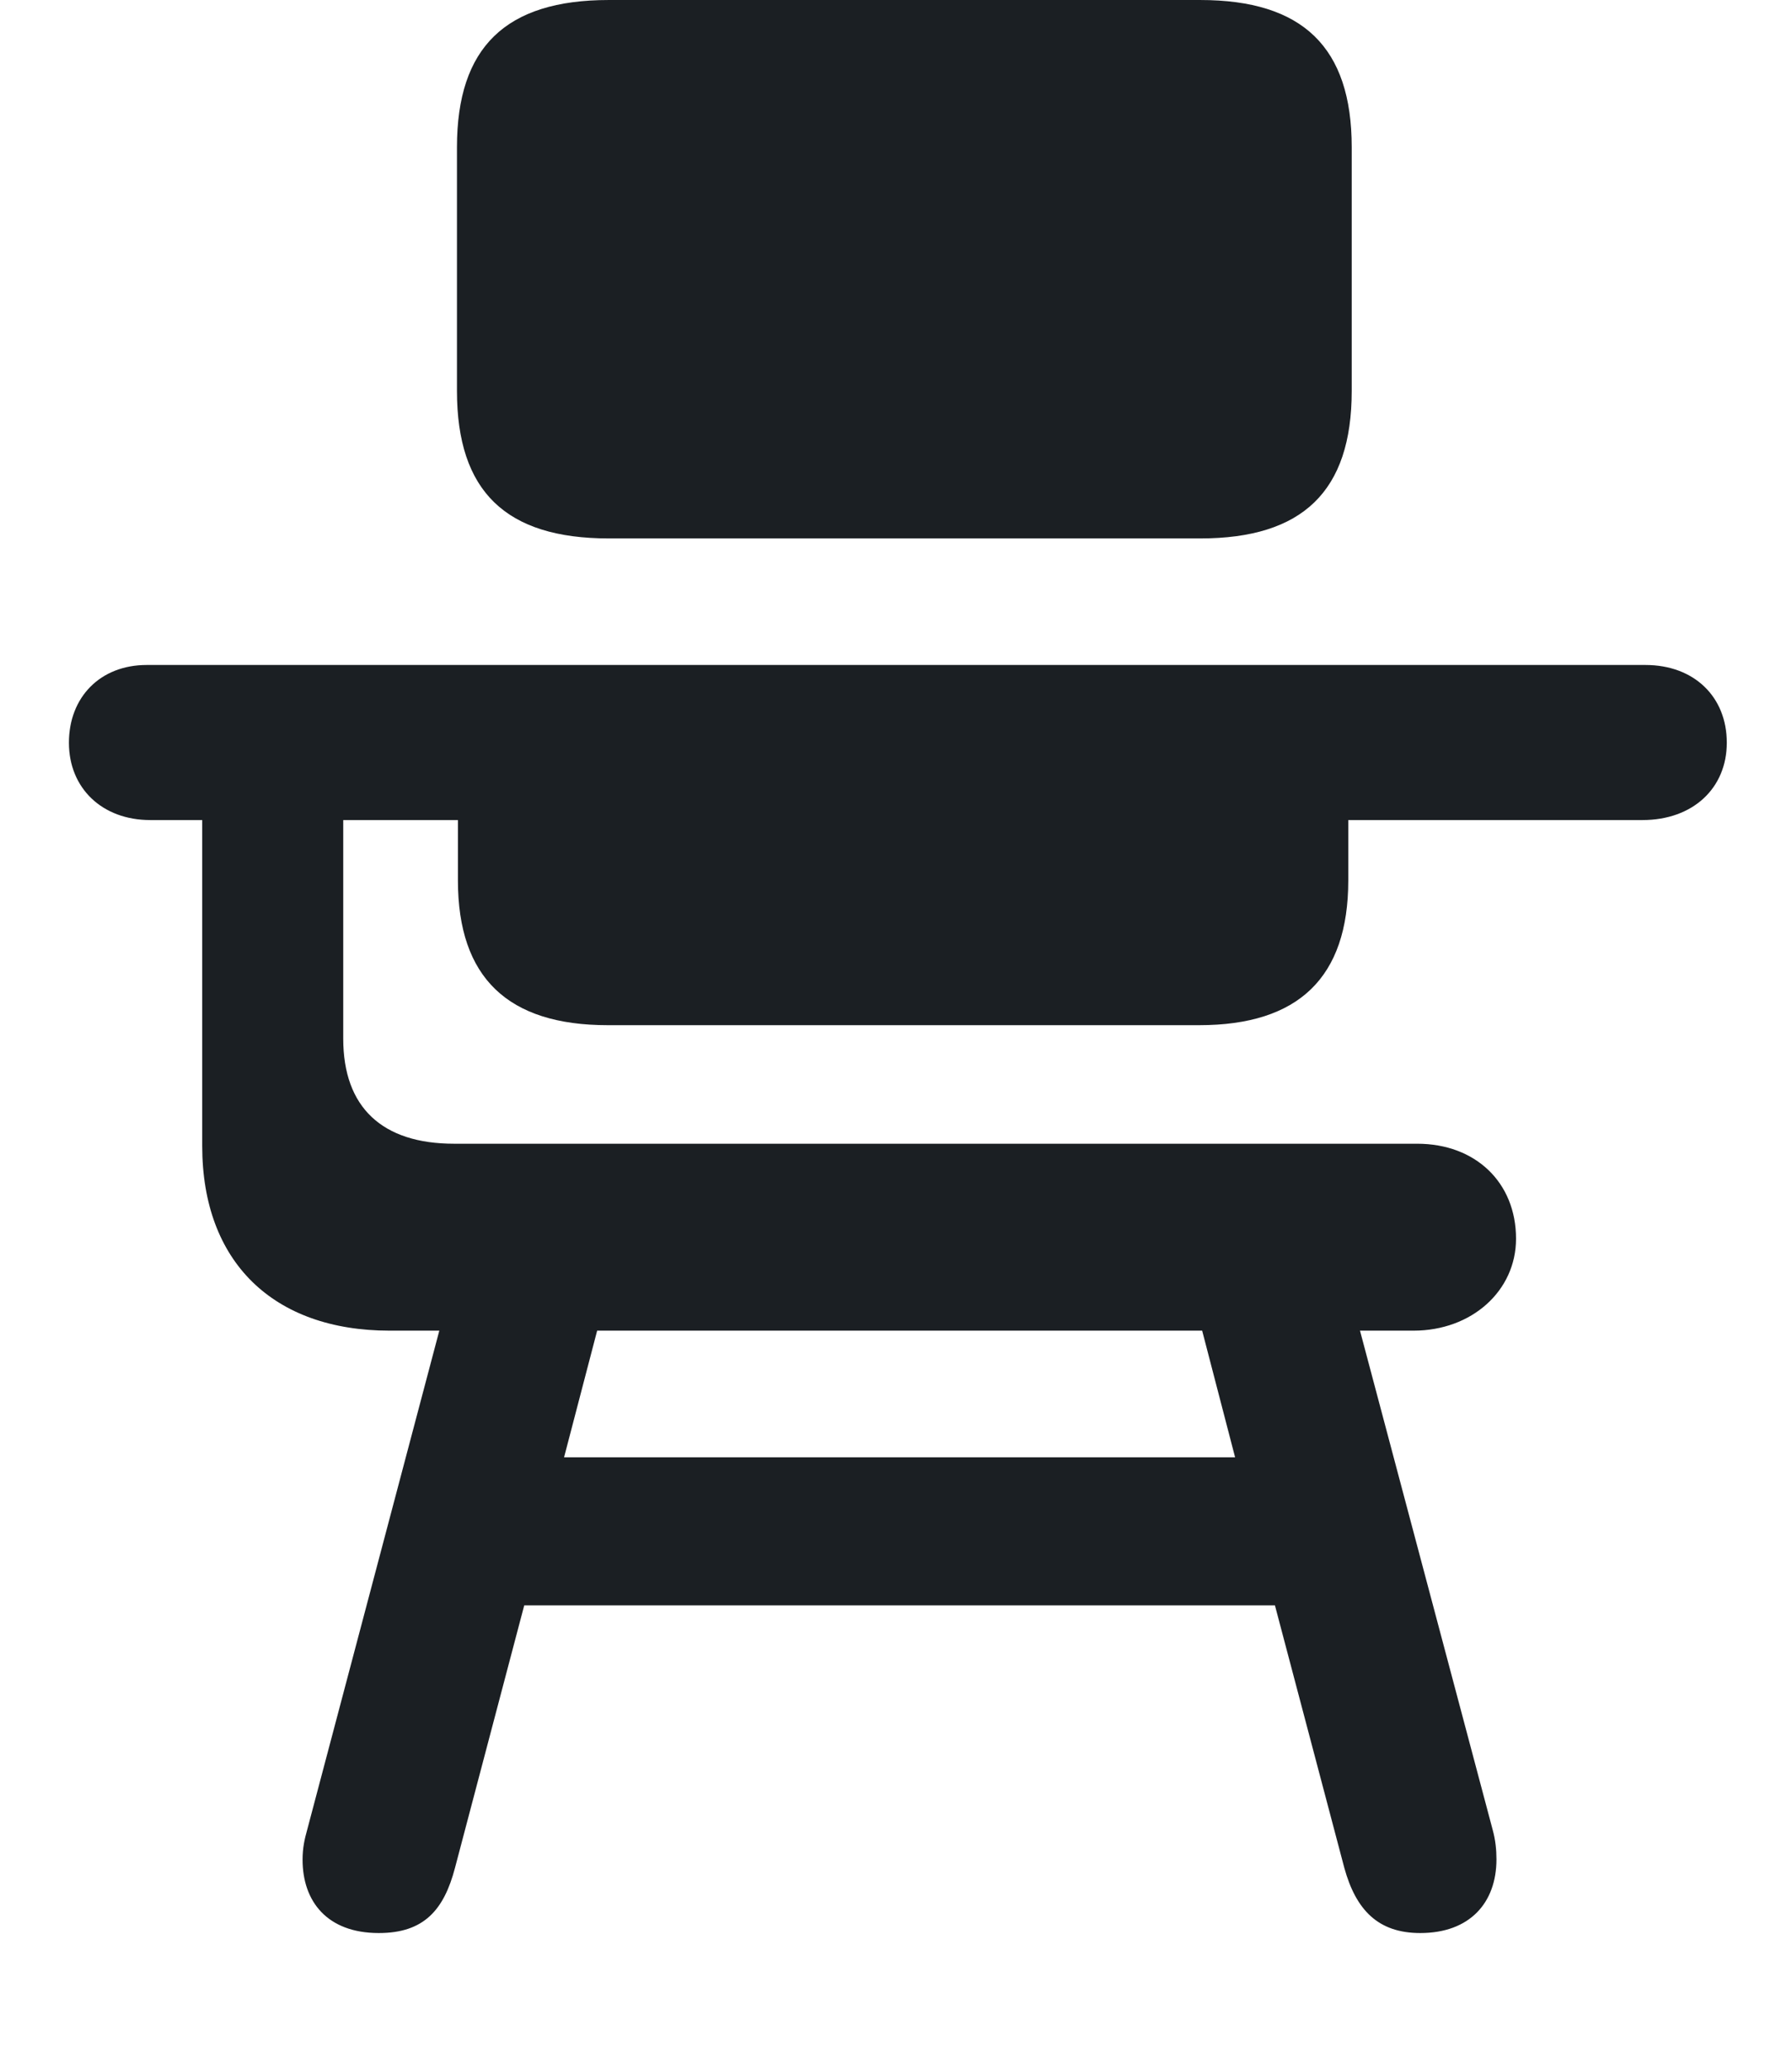 <svg width="13" height="15" viewBox="0 0 13 15" fill="none" xmlns="http://www.w3.org/2000/svg">
<path d="M2.748 14.023C3.076 14.023 3.221 13.855 3.301 13.549L3.803 11.646H9.249L9.752 13.549C9.836 13.855 9.997 14.023 10.303 14.023C10.663 14.023 10.856 13.803 10.856 13.488C10.856 13.419 10.849 13.348 10.828 13.272L9.866 9.653H10.255C10.677 9.653 10.998 9.364 10.998 8.986C10.998 8.577 10.703 8.297 10.281 8.297H3.294C2.774 8.297 2.49 8.035 2.49 7.535V5.949H3.322V6.387C3.322 7.092 3.684 7.437 4.408 7.437H8.7C9.419 7.437 9.781 7.092 9.781 6.387V5.949H11.915C12.282 5.949 12.527 5.717 12.527 5.388C12.527 5.053 12.288 4.824 11.937 4.824H1.064C0.727 4.824 0.5 5.058 0.5 5.388C0.5 5.717 0.74 5.949 1.09 5.949H1.467V8.314C1.467 9.155 1.983 9.653 2.826 9.653H3.187L2.229 13.272C2.209 13.343 2.195 13.406 2.195 13.491C2.195 13.792 2.372 14.023 2.748 14.023ZM4.092 10.572L4.332 9.653H8.721L8.96 10.572H4.092ZM4.416 3.906H8.707C9.449 3.906 9.806 3.565 9.806 2.836V1.068C9.806 0.341 9.449 6.10352e-05 8.707 6.10352e-05H4.416C3.67 6.10352e-05 3.315 0.341 3.315 1.068V2.836C3.315 3.565 3.67 3.906 4.416 3.906Z" fill="#1B1F23"/>
</svg>

